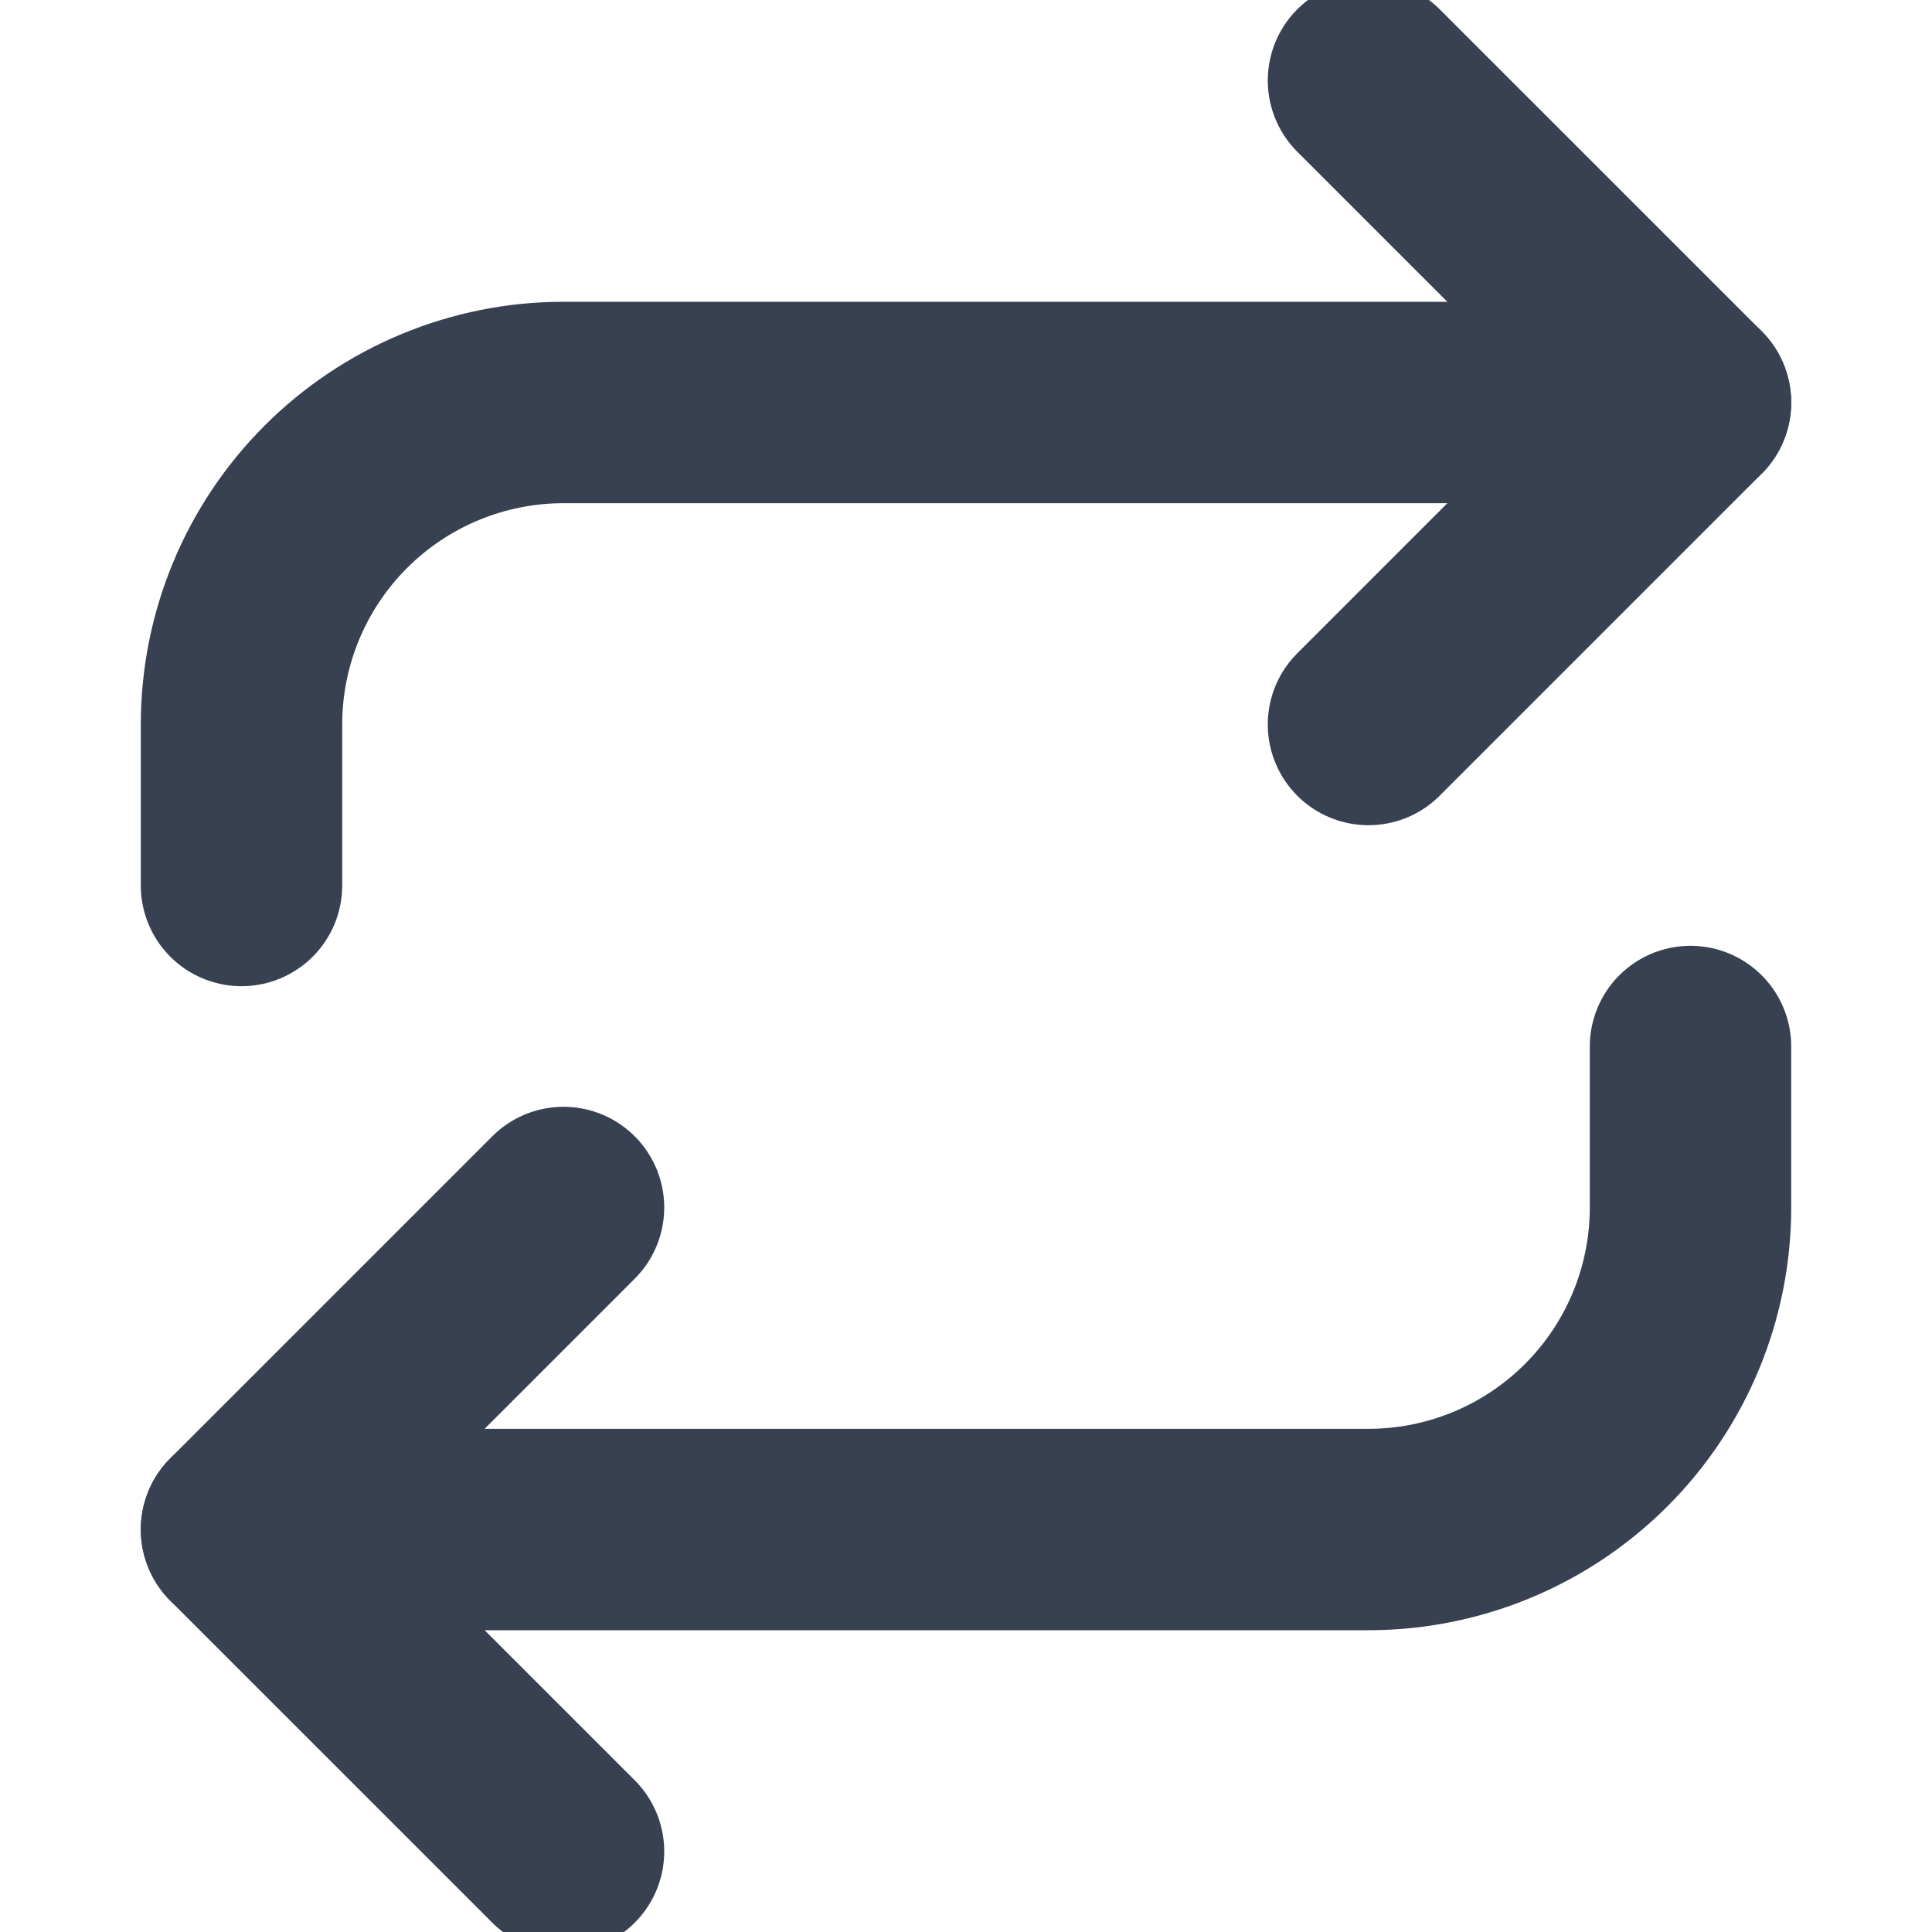 <svg width="40" height="40" viewBox="0 0 40 40" fill="none" xmlns="http://www.w3.org/2000/svg">
<g clip-path="url(#clip0_1_93)">
<path d="M28.333 1.667L35 8.333L28.333 15" stroke="#374151" stroke-width="4.17" stroke-linecap="round" stroke-linejoin="round"/>
<path d="M5 18.333V15C5 13.232 5.702 11.536 6.953 10.286C8.203 9.036 9.899 8.333 11.667 8.333H35" stroke="#374151" stroke-width="4.17" stroke-linecap="round" stroke-linejoin="round"/>
<path d="M11.667 38.333L5 31.667L11.667 25" stroke="#374151" stroke-width="4.17" stroke-linecap="round" stroke-linejoin="round"/>
<path d="M35 21.667V25C35 26.768 34.298 28.464 33.047 29.714C31.797 30.964 30.101 31.667 28.333 31.667H5" stroke="#374151" stroke-width="4.17" stroke-linecap="round" stroke-linejoin="round"/>
</g>
<defs>
<clipPath id="clip0_1_93">
<rect width="40" height="40" fill="white"/>
</clipPath>
</defs>
</svg>

